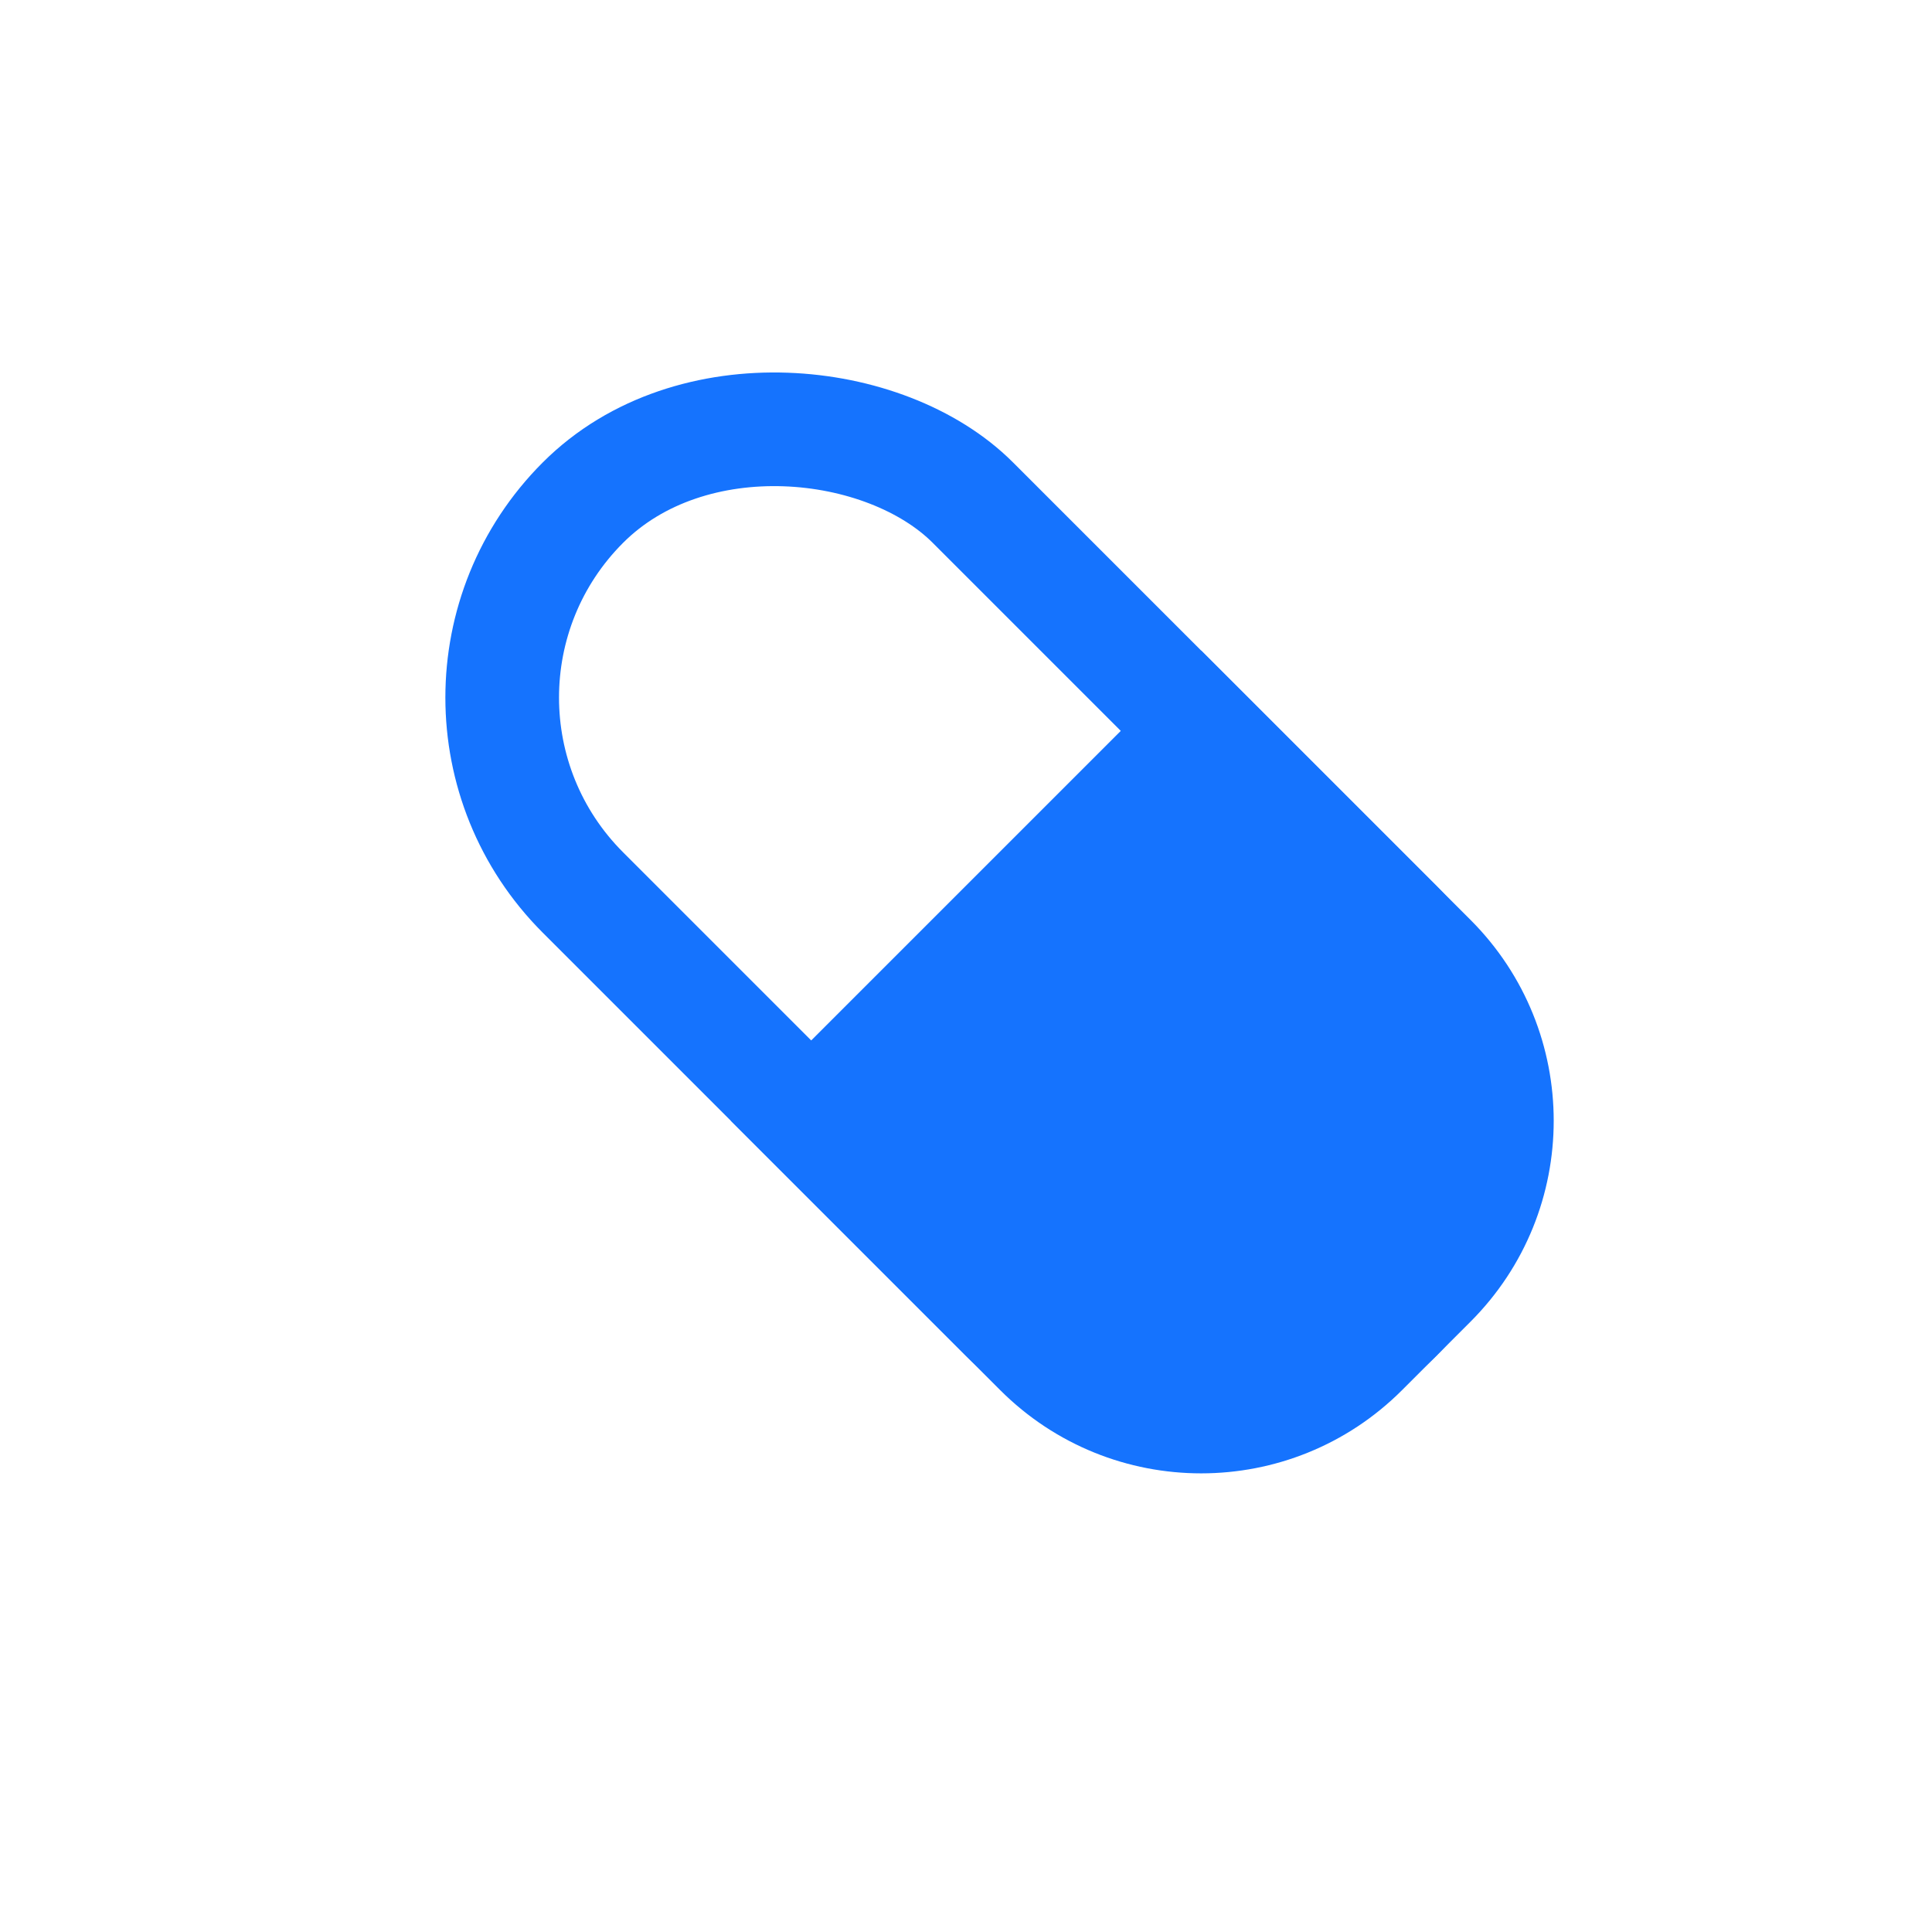 <svg width="34" height="34" viewBox="0 0 34 34" fill="none" xmlns="http://www.w3.org/2000/svg">
<g clip-path="url(#clip0_1_1511)">
<rect x="6.828" y="12.276" width="9.704" height="20.237" rx="4.852" transform="rotate(-45 6.828 12.276)" stroke="#1573FE" stroke-width="2"/>
<path d="M13.569 19.724L21.138 12.155L25.525 16.542C27.282 18.299 27.282 21.149 25.525 22.906L24.32 24.111C22.563 25.868 19.714 25.868 17.956 24.111L13.569 19.724Z" fill="#1573FE" stroke="#1573FE"/>
</g>
<defs>
<clipPath id="clip0_1_1511">
<rect width="24" height="24" fill="white" transform="translate(0 16.971) rotate(-45)"/>
</clipPath>
</defs>
</svg>
